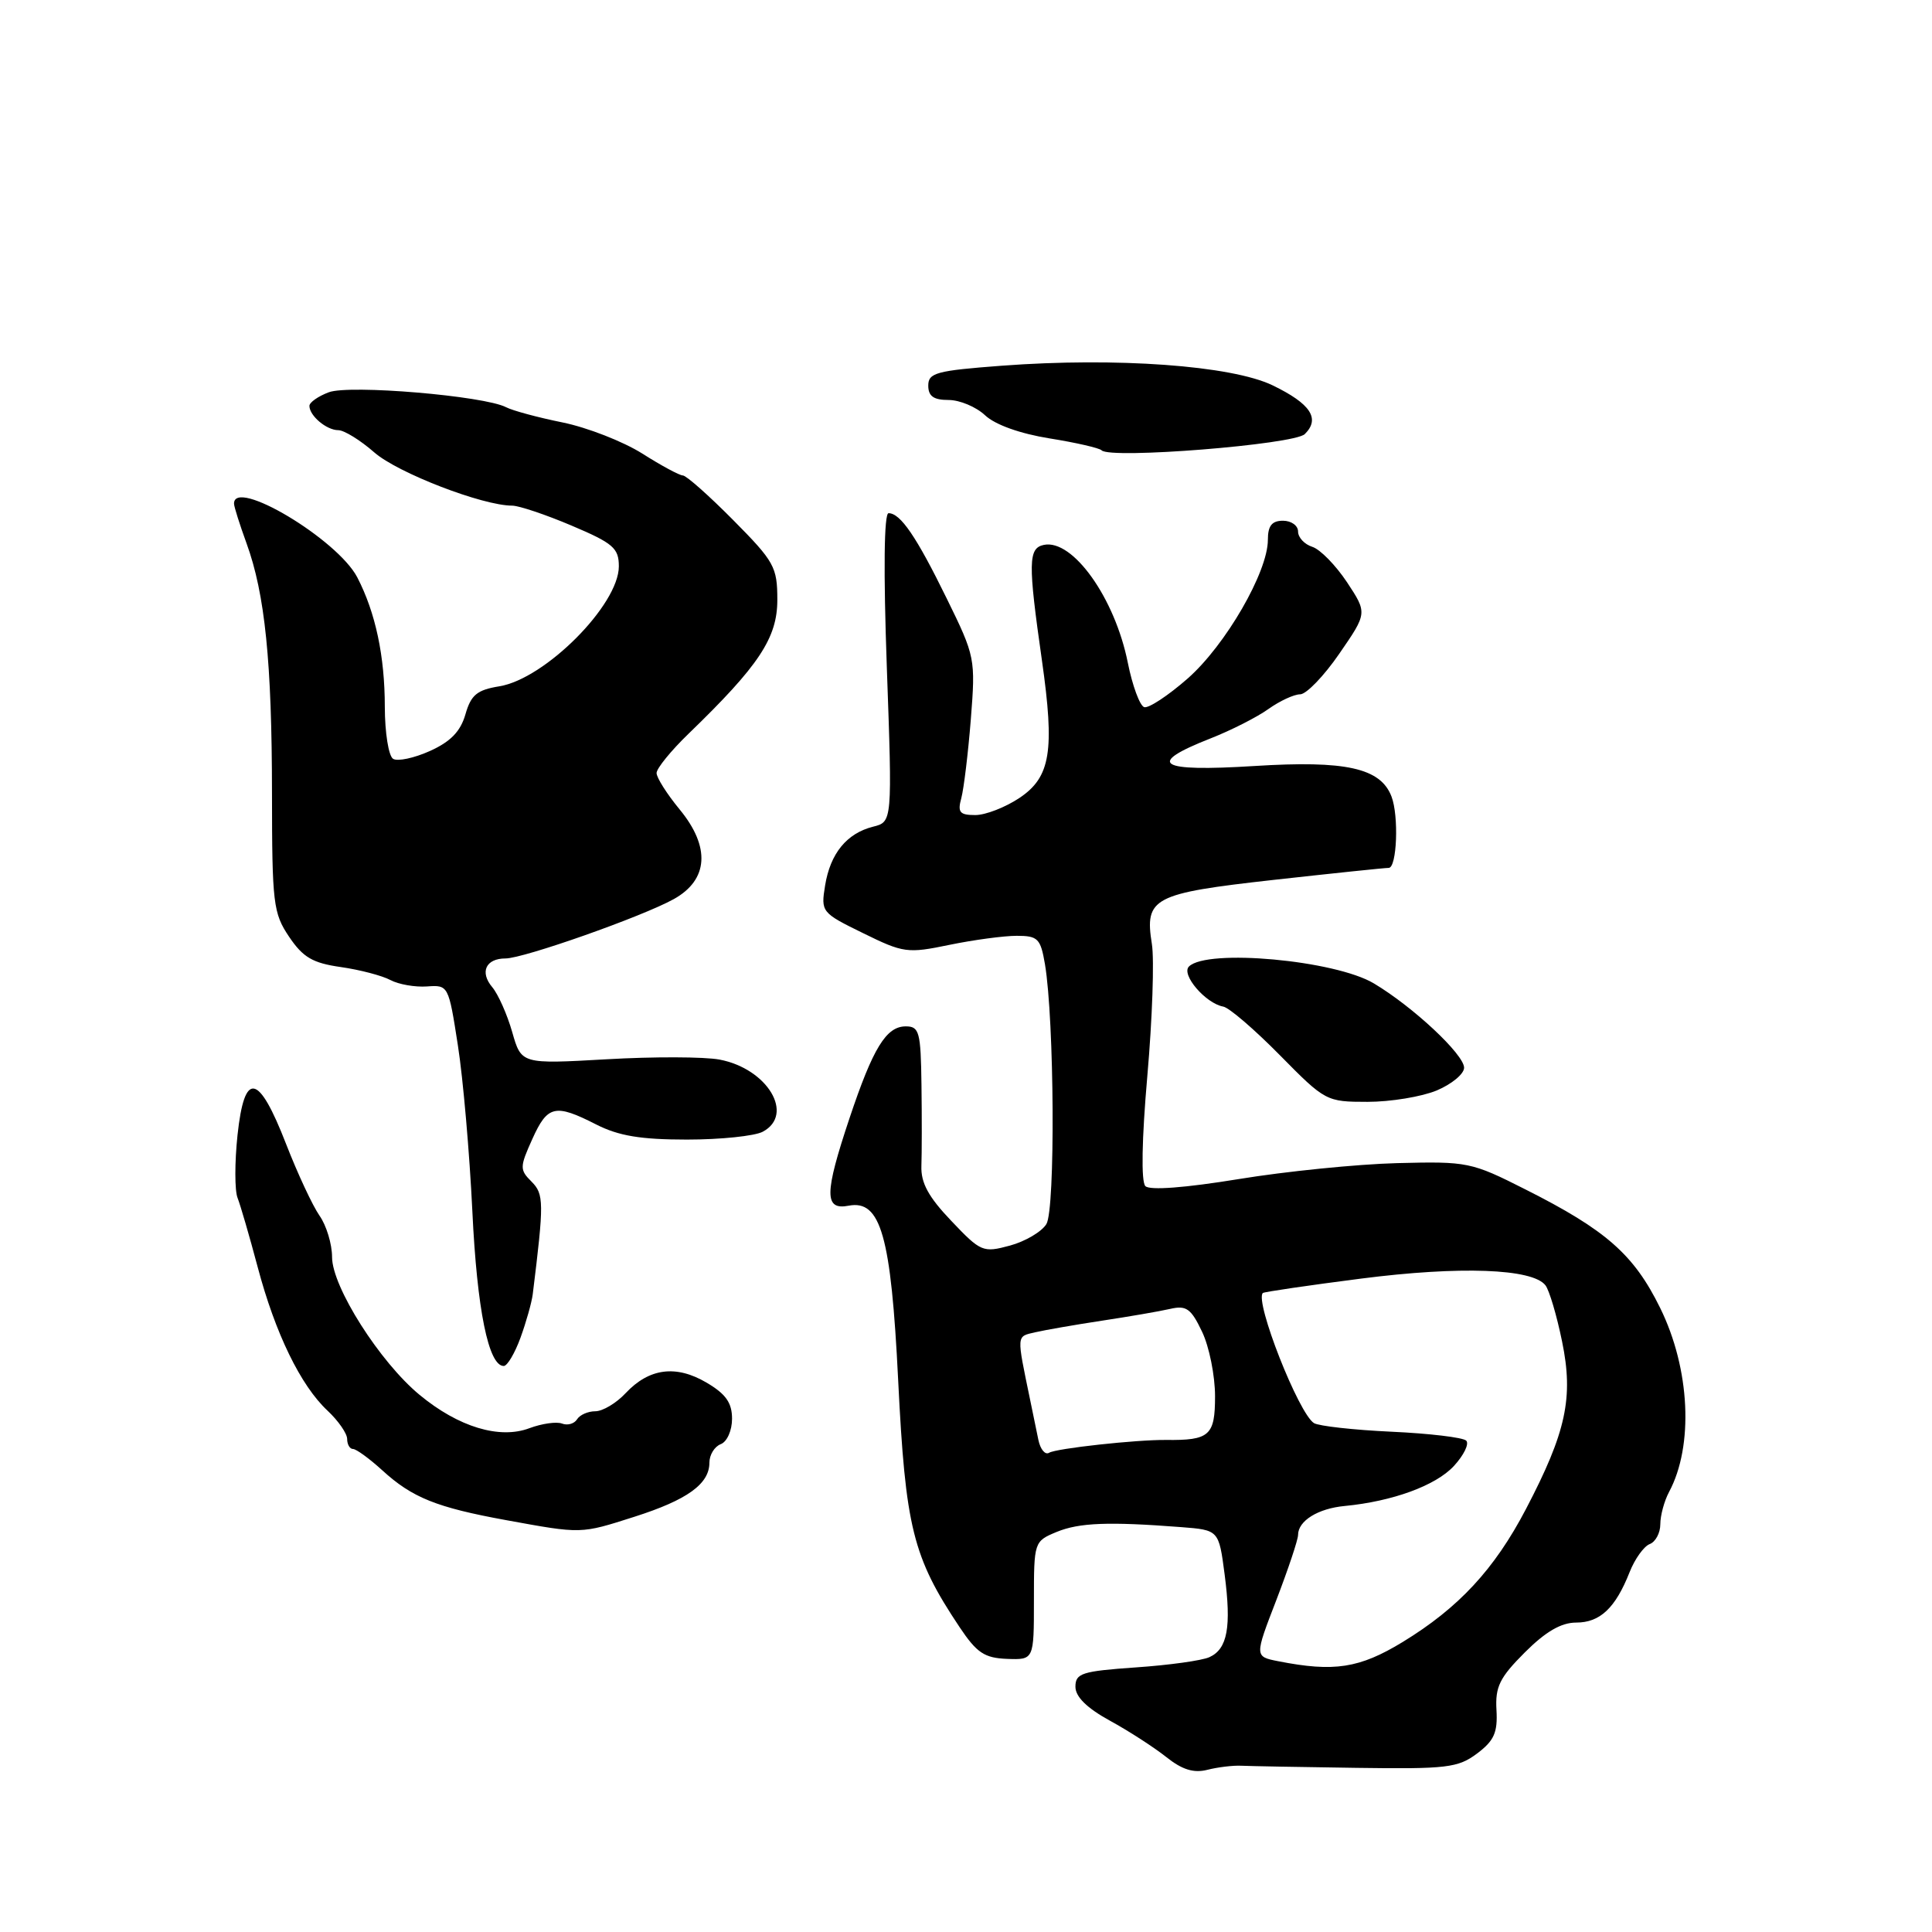 <?xml version="1.0" encoding="UTF-8" standalone="no"?>
<!DOCTYPE svg PUBLIC "-//W3C//DTD SVG 1.1//EN" "http://www.w3.org/Graphics/SVG/1.1/DTD/svg11.dtd" >
<svg xmlns="http://www.w3.org/2000/svg" xmlns:xlink="http://www.w3.org/1999/xlink" version="1.1" viewBox="0 0 256 256">
 <g >
 <path fill="currentColor"
d=" M 164.50 233.97 C 165.60 234.02 172.45 234.15 179.72 234.25 C 191.73 234.42 193.19 234.24 195.72 232.35 C 197.98 230.65 198.46 229.57 198.29 226.59 C 198.11 223.51 198.71 222.29 202.04 218.96 C 204.80 216.20 206.86 215.00 208.85 215.00 C 212.01 215.00 214.05 213.08 215.93 208.32 C 216.62 206.57 217.82 204.90 218.59 204.60 C 219.37 204.31 220.00 203.12 220.00 201.97 C 220.00 200.81 220.52 198.89 221.16 197.69 C 224.44 191.57 223.95 181.37 219.98 173.31 C 216.50 166.23 212.82 162.99 202.12 157.60 C 194.96 153.98 194.47 153.88 185.12 154.12 C 179.83 154.26 170.37 155.21 164.10 156.24 C 157.05 157.39 152.35 157.75 151.77 157.17 C 151.19 156.59 151.29 151.01 152.03 142.54 C 152.69 135.00 152.96 127.15 152.63 125.09 C 151.65 118.96 152.75 118.38 168.76 116.59 C 176.60 115.72 183.47 115.00 184.01 115.00 C 185.10 115.00 185.37 108.12 184.38 105.54 C 182.93 101.76 178.33 100.74 166.22 101.50 C 153.40 102.30 151.74 101.24 160.46 97.82 C 163.13 96.77 166.56 95.03 168.07 93.95 C 169.57 92.88 171.47 92.00 172.28 92.00 C 173.09 92.00 175.43 89.58 177.47 86.61 C 181.18 81.23 181.18 81.23 178.48 77.14 C 176.99 74.90 174.93 72.79 173.89 72.46 C 172.85 72.13 172.00 71.22 172.00 70.43 C 172.00 69.64 171.10 69.00 170.00 69.00 C 168.53 69.00 168.00 69.67 168.00 71.53 C 168.00 75.79 162.40 85.48 157.38 89.90 C 154.78 92.18 152.18 93.89 151.61 93.70 C 151.03 93.51 150.05 90.86 149.44 87.81 C 147.73 79.25 142.15 71.41 138.32 72.20 C 136.24 72.63 136.21 74.55 138.06 87.50 C 139.77 99.50 139.21 102.96 135.10 105.72 C 133.23 106.97 130.59 108.00 129.24 108.00 C 127.16 108.00 126.86 107.64 127.38 105.75 C 127.71 104.51 128.28 99.82 128.64 95.31 C 129.27 87.27 129.22 86.99 125.45 79.31 C 121.42 71.08 119.31 68.00 117.74 68.00 C 117.14 68.00 117.05 75.62 117.51 88.45 C 118.24 108.90 118.24 108.90 115.69 109.54 C 112.20 110.42 110.02 113.08 109.33 117.33 C 108.76 120.84 108.85 120.95 114.37 123.65 C 119.71 126.28 120.25 126.35 125.80 125.20 C 129.00 124.54 133.02 124.00 134.72 124.00 C 137.53 124.00 137.88 124.36 138.46 127.75 C 139.71 135.16 139.85 160.27 138.65 162.20 C 138.02 163.22 135.84 164.50 133.81 165.05 C 130.25 166.01 129.96 165.89 126.05 161.77 C 123.02 158.60 122.01 156.73 122.09 154.50 C 122.15 152.85 122.16 148.01 122.10 143.75 C 122.01 136.73 121.81 136.00 120.02 136.00 C 117.43 136.00 115.68 138.85 112.56 148.18 C 109.22 158.18 109.20 160.39 112.46 159.76 C 116.70 158.95 118.07 163.76 119.01 182.85 C 119.98 202.43 120.94 206.30 127.14 215.59 C 129.43 219.02 130.44 219.69 133.43 219.81 C 137.00 219.94 137.00 219.94 137.00 212.09 C 137.00 204.31 137.02 204.23 140.01 202.99 C 143.00 201.76 146.88 201.61 156.50 202.35 C 161.50 202.74 161.50 202.74 162.27 208.62 C 163.18 215.59 162.65 218.49 160.26 219.58 C 159.29 220.03 154.90 220.64 150.50 220.94 C 143.36 221.44 142.50 221.71 142.50 223.50 C 142.50 224.83 144.01 226.32 147.07 228.00 C 149.58 229.37 152.94 231.55 154.54 232.82 C 156.63 234.49 158.17 234.97 159.98 234.51 C 161.36 234.16 163.40 233.91 164.50 233.97 Z  M 84.06 200.98 C 91.08 198.74 94.00 196.63 94.00 193.81 C 94.00 192.78 94.67 191.68 95.50 191.36 C 96.34 191.04 97.00 189.55 97.00 187.99 C 97.00 185.88 96.18 184.71 93.63 183.21 C 89.58 180.82 86.02 181.28 82.90 184.60 C 81.67 185.92 79.86 187.00 78.88 187.00 C 77.91 187.00 76.82 187.48 76.46 188.07 C 76.09 188.66 75.20 188.91 74.47 188.63 C 73.74 188.35 71.80 188.63 70.16 189.24 C 66.20 190.74 60.75 189.09 55.60 184.83 C 50.32 180.47 44.00 170.51 44.00 166.57 C 44.00 164.85 43.25 162.37 42.33 161.07 C 41.42 159.76 39.43 155.50 37.91 151.59 C 34.25 142.16 32.39 141.83 31.47 150.42 C 31.09 154.02 31.09 157.76 31.48 158.73 C 31.86 159.70 33.06 163.82 34.14 167.88 C 36.47 176.67 39.84 183.60 43.40 186.92 C 44.83 188.26 46.00 189.95 46.00 190.67 C 46.00 191.40 46.35 192.00 46.78 192.00 C 47.20 192.00 48.95 193.27 50.65 194.82 C 54.62 198.45 57.83 199.74 67.03 201.42 C 77.13 203.26 76.89 203.27 84.06 200.98 Z  M 68.97 177.25 C 69.72 175.19 70.45 172.60 70.59 171.50 C 72.10 159.31 72.08 158.23 70.43 156.57 C 68.85 155.00 68.86 154.64 70.53 150.94 C 72.55 146.45 73.55 146.22 79.00 149.00 C 81.97 150.51 84.89 151.00 91.03 151.00 C 95.48 151.00 100.00 150.53 101.07 149.96 C 105.34 147.68 101.69 141.60 95.34 140.40 C 93.32 140.02 86.58 140.00 80.37 140.36 C 69.08 141.00 69.08 141.00 67.87 136.75 C 67.20 134.41 66.01 131.74 65.23 130.81 C 63.54 128.81 64.37 127.00 66.98 127.00 C 69.38 127.00 85.12 121.45 89.29 119.13 C 93.87 116.58 94.16 112.23 90.06 107.26 C 88.38 105.22 87.00 103.05 87.00 102.43 C 87.00 101.82 88.91 99.47 91.25 97.21 C 100.57 88.20 103.00 84.53 103.00 79.49 C 103.00 75.13 102.61 74.42 97.15 68.91 C 93.93 65.66 90.93 63.00 90.48 63.00 C 90.04 63.00 87.61 61.69 85.09 60.09 C 82.56 58.50 77.83 56.65 74.56 55.98 C 71.29 55.32 67.92 54.41 67.06 53.96 C 64.16 52.45 46.29 50.94 43.56 51.98 C 42.15 52.51 41.00 53.32 41.00 53.78 C 41.00 55.09 43.27 57.00 44.82 57.00 C 45.60 57.00 47.75 58.33 49.60 59.95 C 52.69 62.66 63.94 67.00 67.86 67.00 C 68.76 67.00 72.31 68.19 75.75 69.65 C 81.25 71.98 82.00 72.63 82.00 75.04 C 82.00 80.14 72.23 89.95 66.16 90.94 C 63.20 91.42 62.41 92.08 61.67 94.66 C 61.02 96.92 59.70 98.28 56.97 99.51 C 54.88 100.45 52.68 100.92 52.09 100.55 C 51.49 100.18 51.00 97.10 50.99 93.69 C 50.99 86.94 49.76 81.17 47.34 76.50 C 44.71 71.45 30.95 63.23 31.01 66.75 C 31.02 67.16 31.77 69.53 32.67 72.00 C 35.11 78.70 36.03 87.72 36.04 105.14 C 36.05 119.71 36.20 121.00 38.31 124.13 C 40.15 126.86 41.43 127.61 45.16 128.14 C 47.69 128.50 50.65 129.28 51.73 129.86 C 52.82 130.44 55.00 130.82 56.57 130.71 C 59.41 130.50 59.44 130.57 60.67 138.50 C 61.36 142.90 62.22 152.80 62.59 160.50 C 63.21 173.54 64.73 181.00 66.75 181.00 C 67.22 181.00 68.22 179.31 68.97 177.25 Z  M 190.38 144.49 C 192.37 143.65 194.00 142.30 194.00 141.48 C 194.00 139.73 187.26 133.42 182.05 130.31 C 176.91 127.23 159.93 125.68 157.54 128.07 C 156.47 129.13 159.75 132.96 162.09 133.38 C 162.87 133.52 166.24 136.42 169.59 139.82 C 175.60 145.92 175.75 146.00 181.22 146.00 C 184.26 146.00 188.39 145.32 190.38 144.49 Z  M 172.89 57.52 C 174.97 55.47 173.67 53.50 168.63 51.06 C 163.18 48.43 147.92 47.32 132.74 48.46 C 124.08 49.11 123.00 49.40 123.00 51.09 C 123.00 52.50 123.71 53.00 125.69 53.00 C 127.16 53.00 129.34 53.91 130.53 55.03 C 131.86 56.28 135.16 57.46 139.07 58.09 C 142.58 58.65 145.69 59.37 145.97 59.67 C 147.09 60.86 171.49 58.91 172.89 57.52 Z  M 169.37 220.12 C 166.23 219.50 166.23 219.50 169.12 212.02 C 170.70 207.90 172.00 204.02 172.00 203.39 C 172.00 201.52 174.64 199.88 178.19 199.55 C 184.52 198.94 190.24 196.85 192.64 194.26 C 193.97 192.82 194.70 191.31 194.28 190.89 C 193.85 190.47 189.40 189.94 184.39 189.71 C 179.38 189.48 174.75 188.96 174.11 188.57 C 172.08 187.31 166.23 172.44 167.33 171.33 C 167.49 171.18 173.35 170.32 180.36 169.42 C 193.45 167.74 203.06 168.09 204.78 170.31 C 205.29 170.97 206.28 174.31 206.98 177.74 C 208.52 185.19 207.53 189.76 202.20 199.95 C 198.02 207.94 193.29 213.04 185.87 217.57 C 180.14 221.06 176.78 221.58 169.37 220.12 Z  M 137.59 190.79 C 137.33 189.53 136.84 187.15 136.50 185.50 C 134.69 176.75 134.66 177.12 137.14 176.54 C 138.44 176.24 142.43 175.54 146.00 175.00 C 149.57 174.46 153.64 173.76 155.03 173.44 C 157.19 172.94 157.81 173.37 159.28 176.46 C 160.23 178.44 161.00 182.29 161.00 185.01 C 161.00 190.22 160.28 190.87 154.50 190.80 C 150.58 190.76 139.94 191.92 139.01 192.50 C 138.49 192.82 137.85 192.05 137.59 190.79 Z "/>
</g>
</svg>